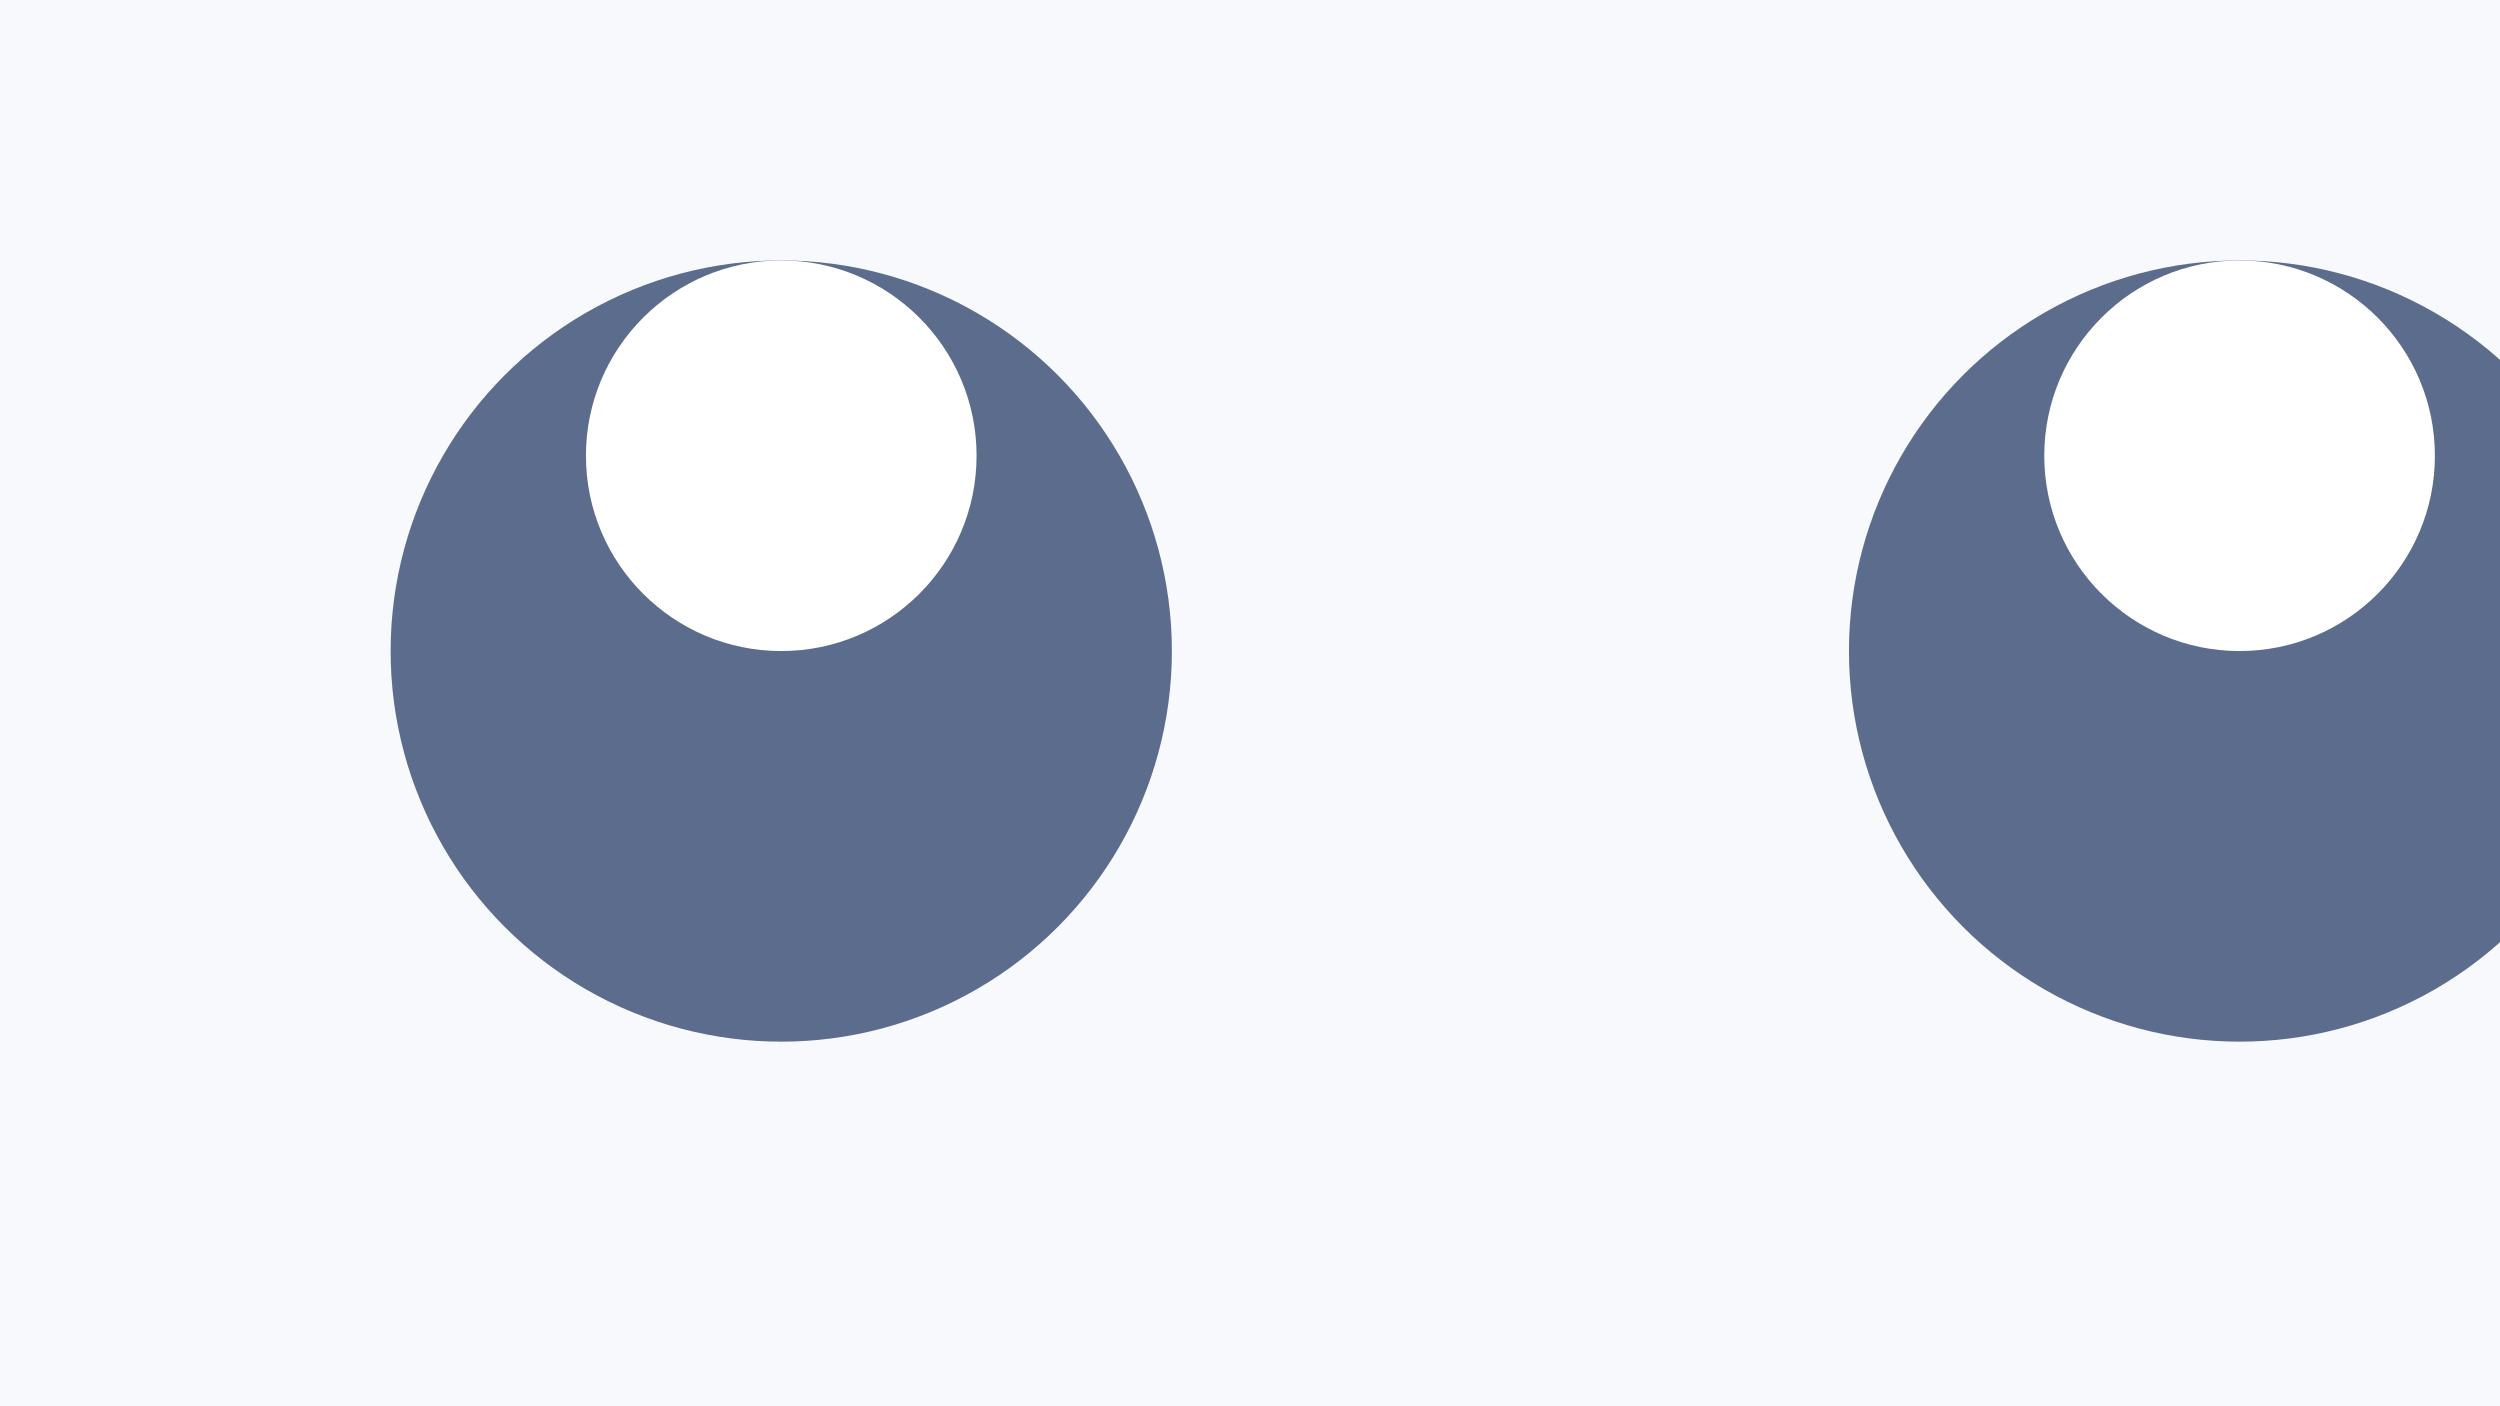 <svg width="1920" height="1080" viewBox="0 0 1920 1080" fill="none" xmlns="http://www.w3.org/2000/svg">
  <rect width="1920" height="1080" fill="#f8f9fc"/>
  <path d="M0 0h1920v1080H0z" fill="#f8f9fc"/>
  <!-- Add the trees and student illustrations here -->
  <g transform="translate(200,100)">
    <circle cx="400" cy="400" r="300" fill="#5c6c8c"/>
    <path d="M400 100c-82.8 0-150 67.2-150 150s67.2 150 150 150 150-67.2 150-150-67.2-150-150-150z" fill="#ffffff"/>
  </g>
  <g transform="translate(1320,100)">
    <circle cx="400" cy="400" r="300" fill="#5c6c8c"/>
    <path d="M400 100c-82.8 0-150 67.2-150 150s67.2 150 150 150 150-67.2 150-150-67.2-150-150-150z" fill="#ffffff"/>
  </g>
</svg>

